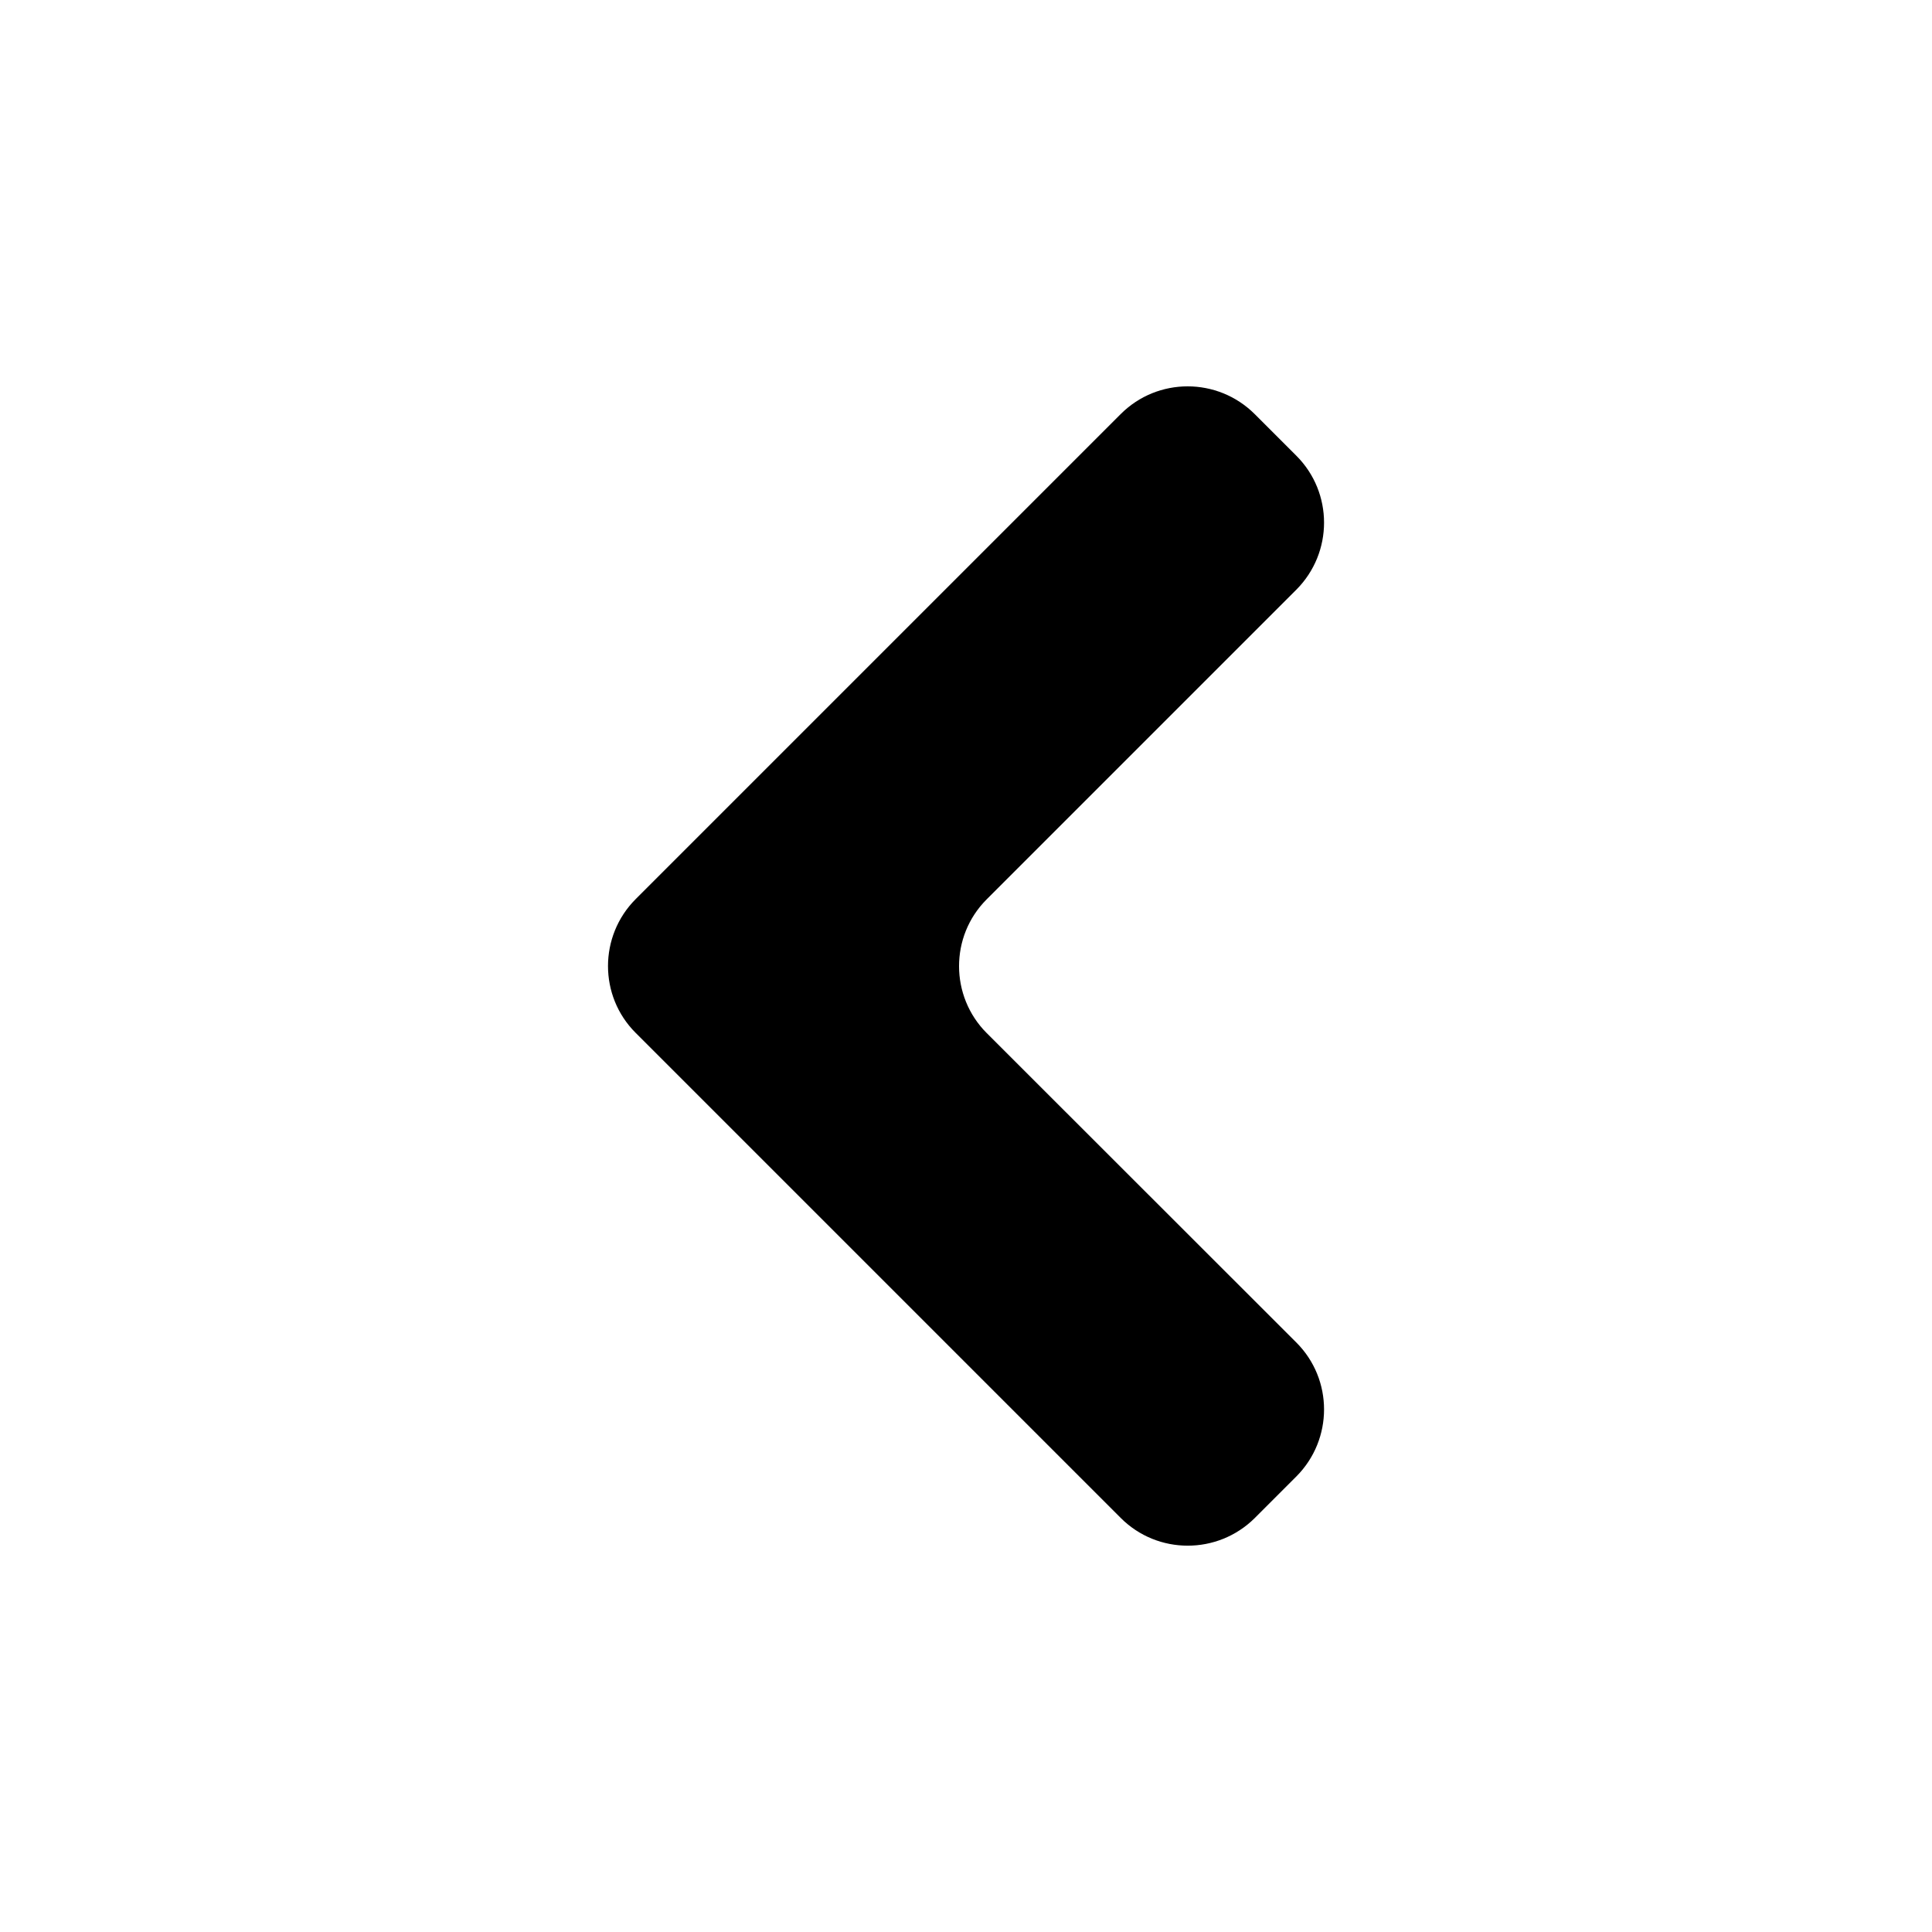 <svg xmlns="http://www.w3.org/2000/svg" viewBox="0 0 1000 1000" width="1000" height="1000">
<path d="M649.4 785.8l21.6-21.6c19.1-19.2 19.1-50.2 0-69.3l-160.3-160.2c-9.5-9.5-14.3-22.1-14.3-34.6s4.7-25 14.3-34.6l160.3-160.3c19.1-19.2 19.1-50.2 0-69.3l-21.6-21.6c-19.2-19.1-50.2-19.1-69.3 0l-251.1 251.1c-9.5 9.5-14.3 22.1-14.3 34.6s4.7 25 14.3 34.6l251.1 251.1c19.1 19.1 50.1 19.1 69.3 0.1z"/>
</svg>
